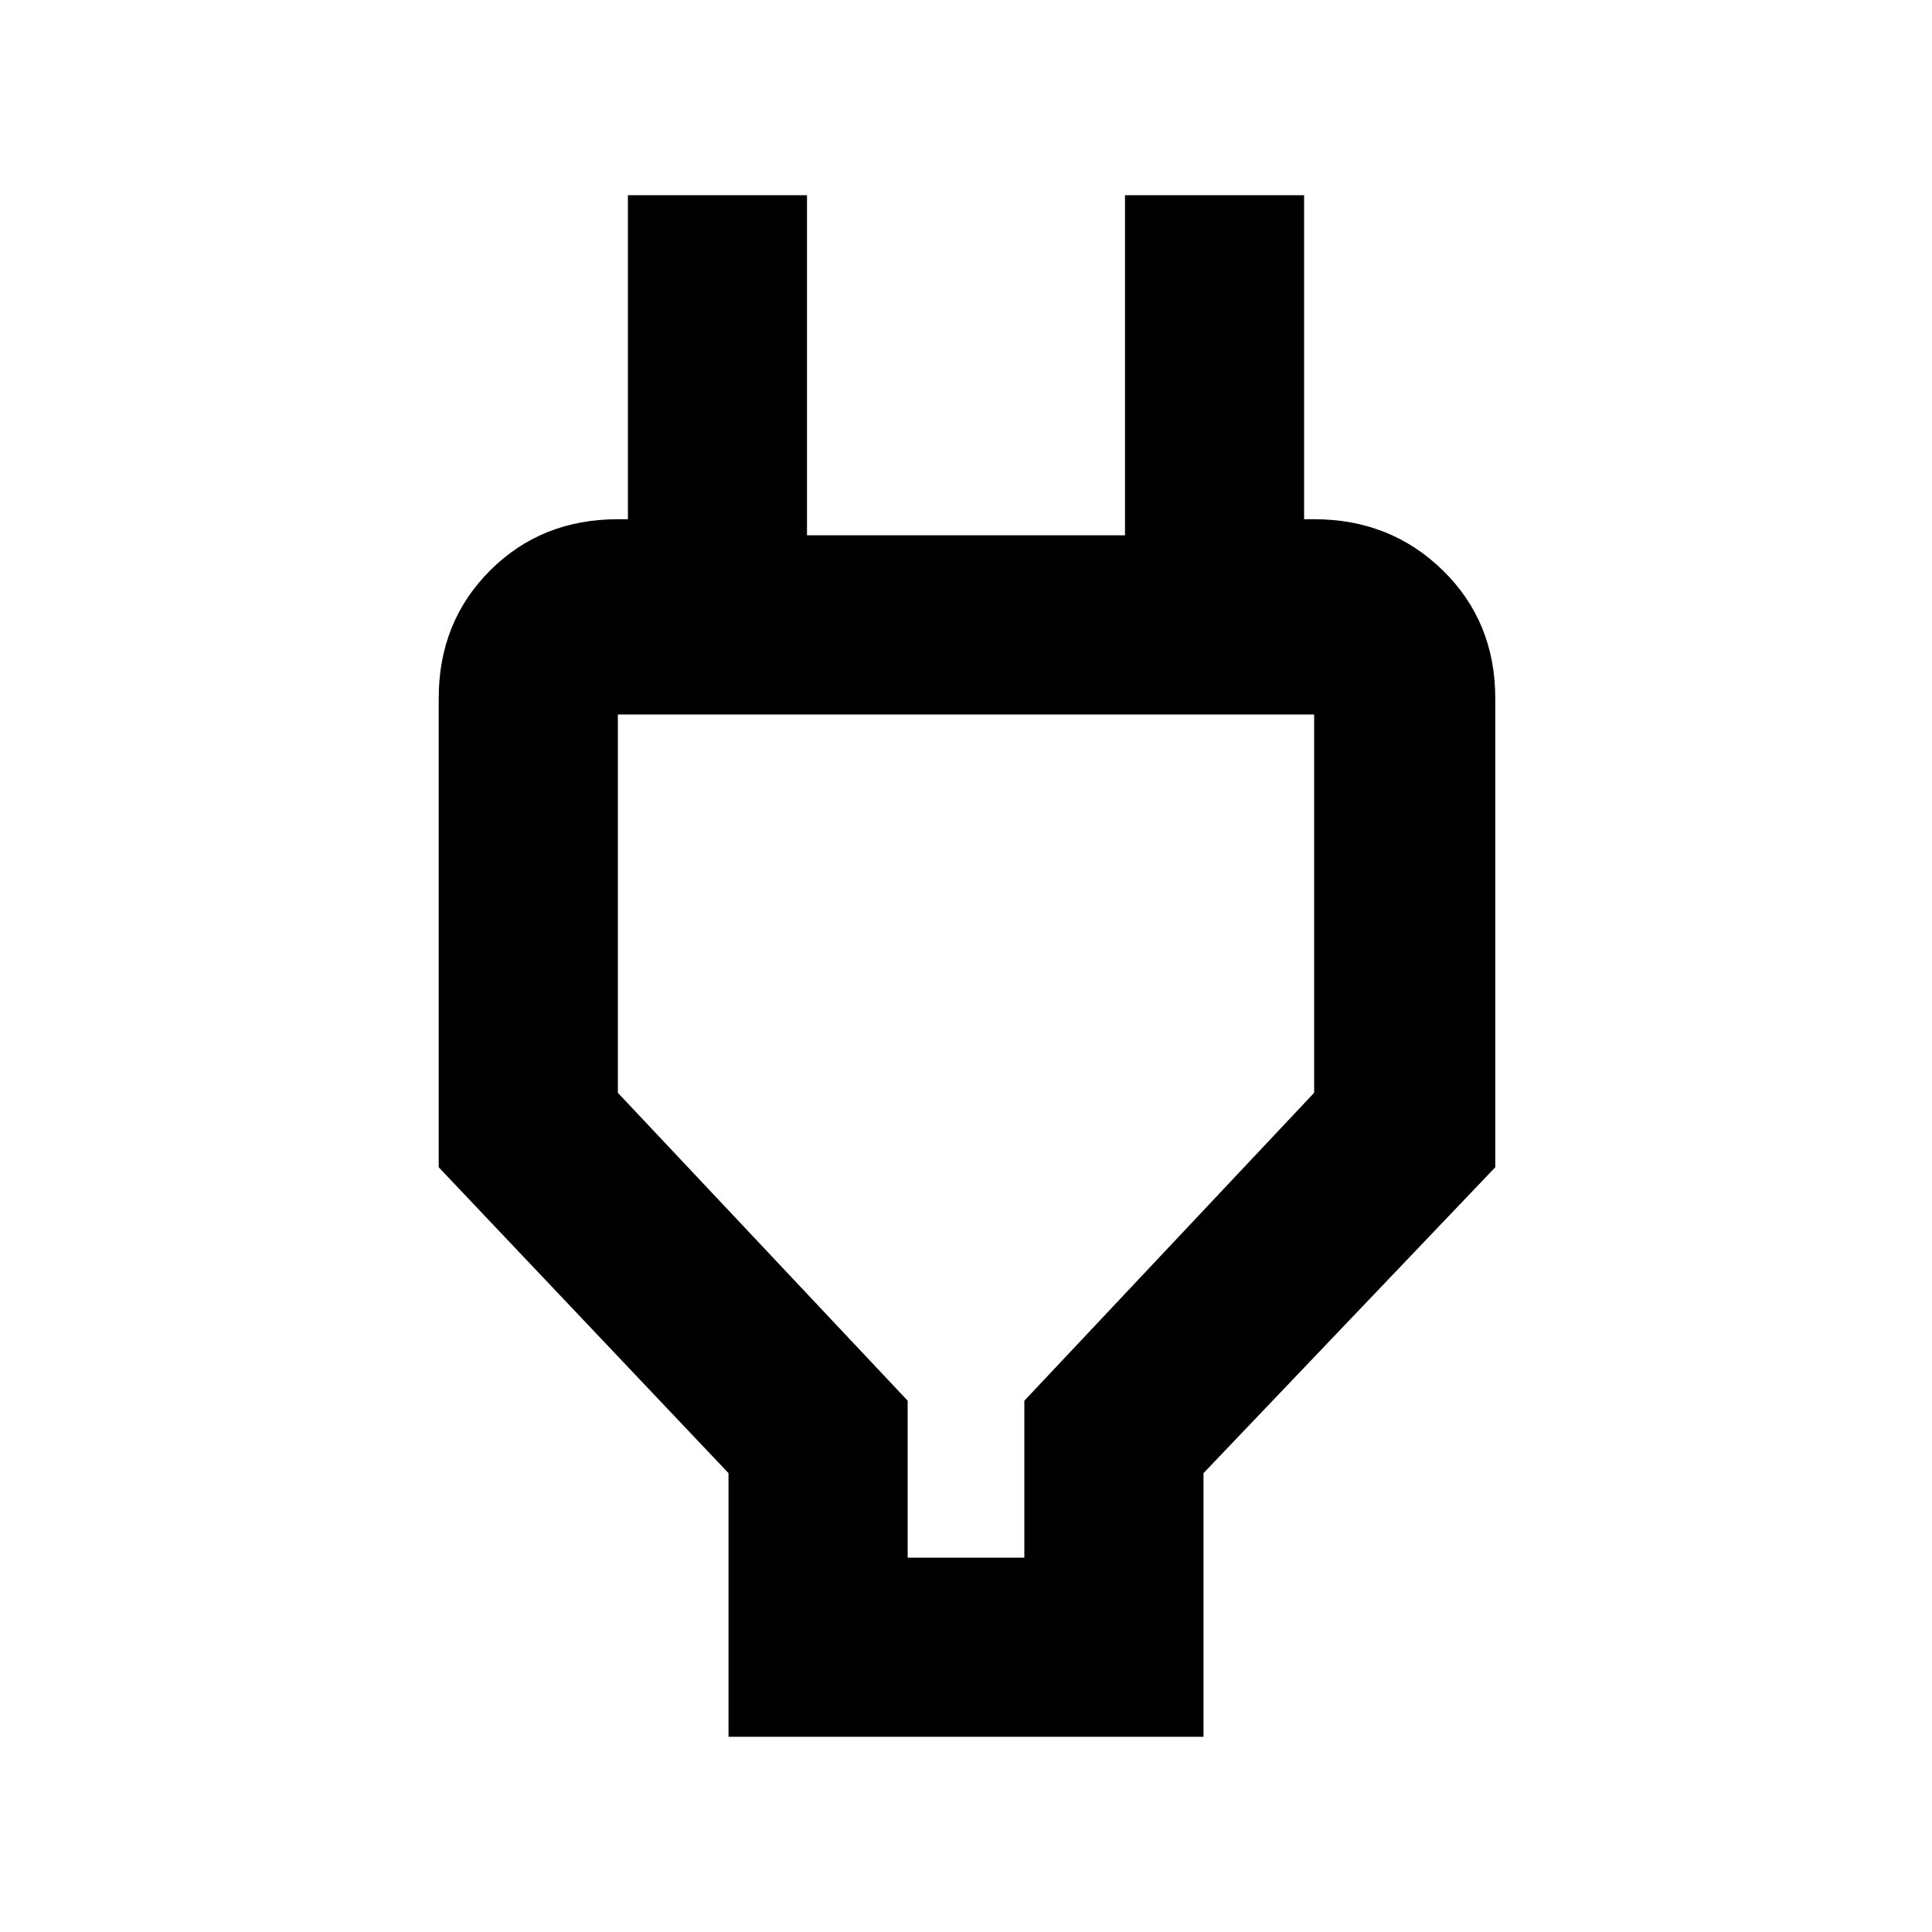 <svg xmlns="http://www.w3.org/2000/svg" height="40" width="40"><path d="M18.792 32.25h2.416V29l6-6.375v-7.833H12.792v7.833l6 6.375Zm-3.709 3.708V30.5l-6-6.333v-9.709q0-1.583 1.063-2.646 1.062-1.062 2.646-1.062h2.083L13 12.583V4.042h3.708v7.041h6.584V4.042H27v8.541l-1.833-1.833h2.041q1.584 0 2.667 1.062 1.083 1.063 1.083 2.646v9.709L24.917 30.5v5.458ZM20 23.5Z"/></svg>